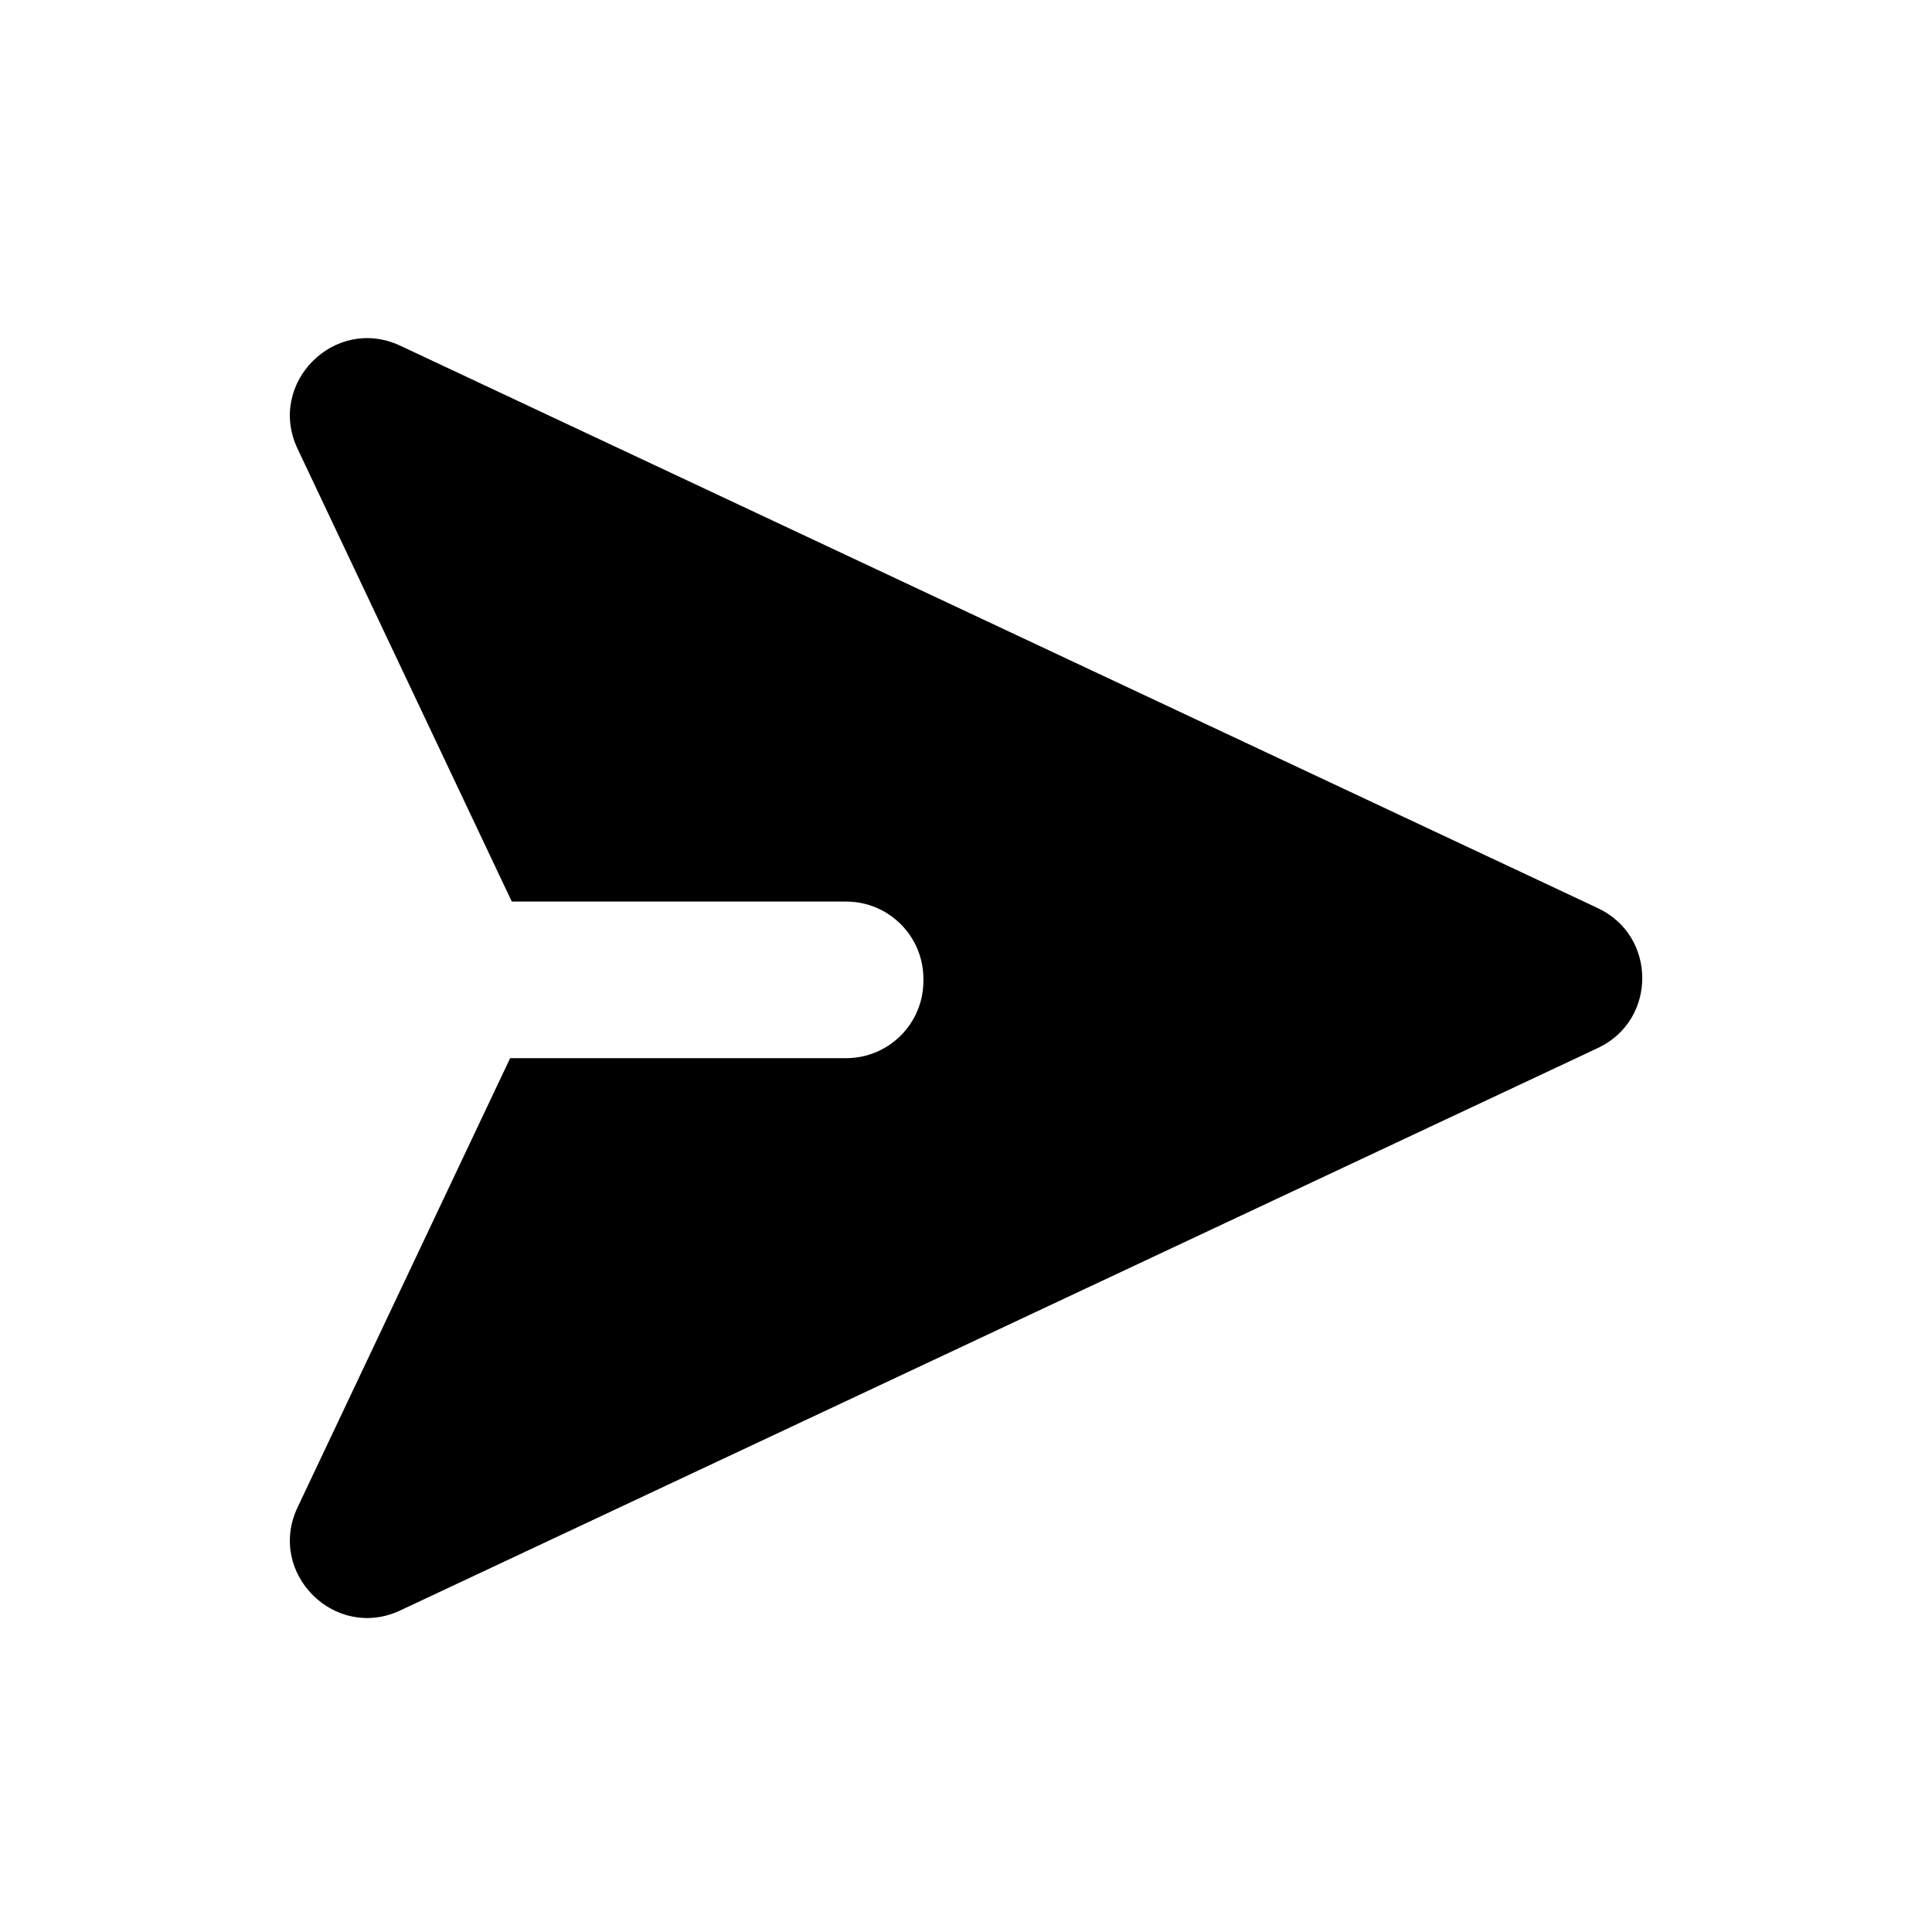 <svg width="20" height="20" viewBox="0 0 20 20" fill="black" xmlns="http://www.w3.org/2000/svg">
<path fill-rule="evenodd" clip-rule="evenodd" d="M16.541 9.401C17.154 9.689 17.154 10.561 16.541 10.849L4.144 16.671C3.465 16.99 2.76 16.283 3.08 15.605L5.281 10.954H8.759C9.201 10.954 9.559 10.596 9.559 10.154V10.133C9.559 9.691 9.201 9.333 8.759 9.333H5.298L3.08 4.645C2.76 3.967 3.465 3.26 4.144 3.579L16.541 9.401Z" />
</svg>
